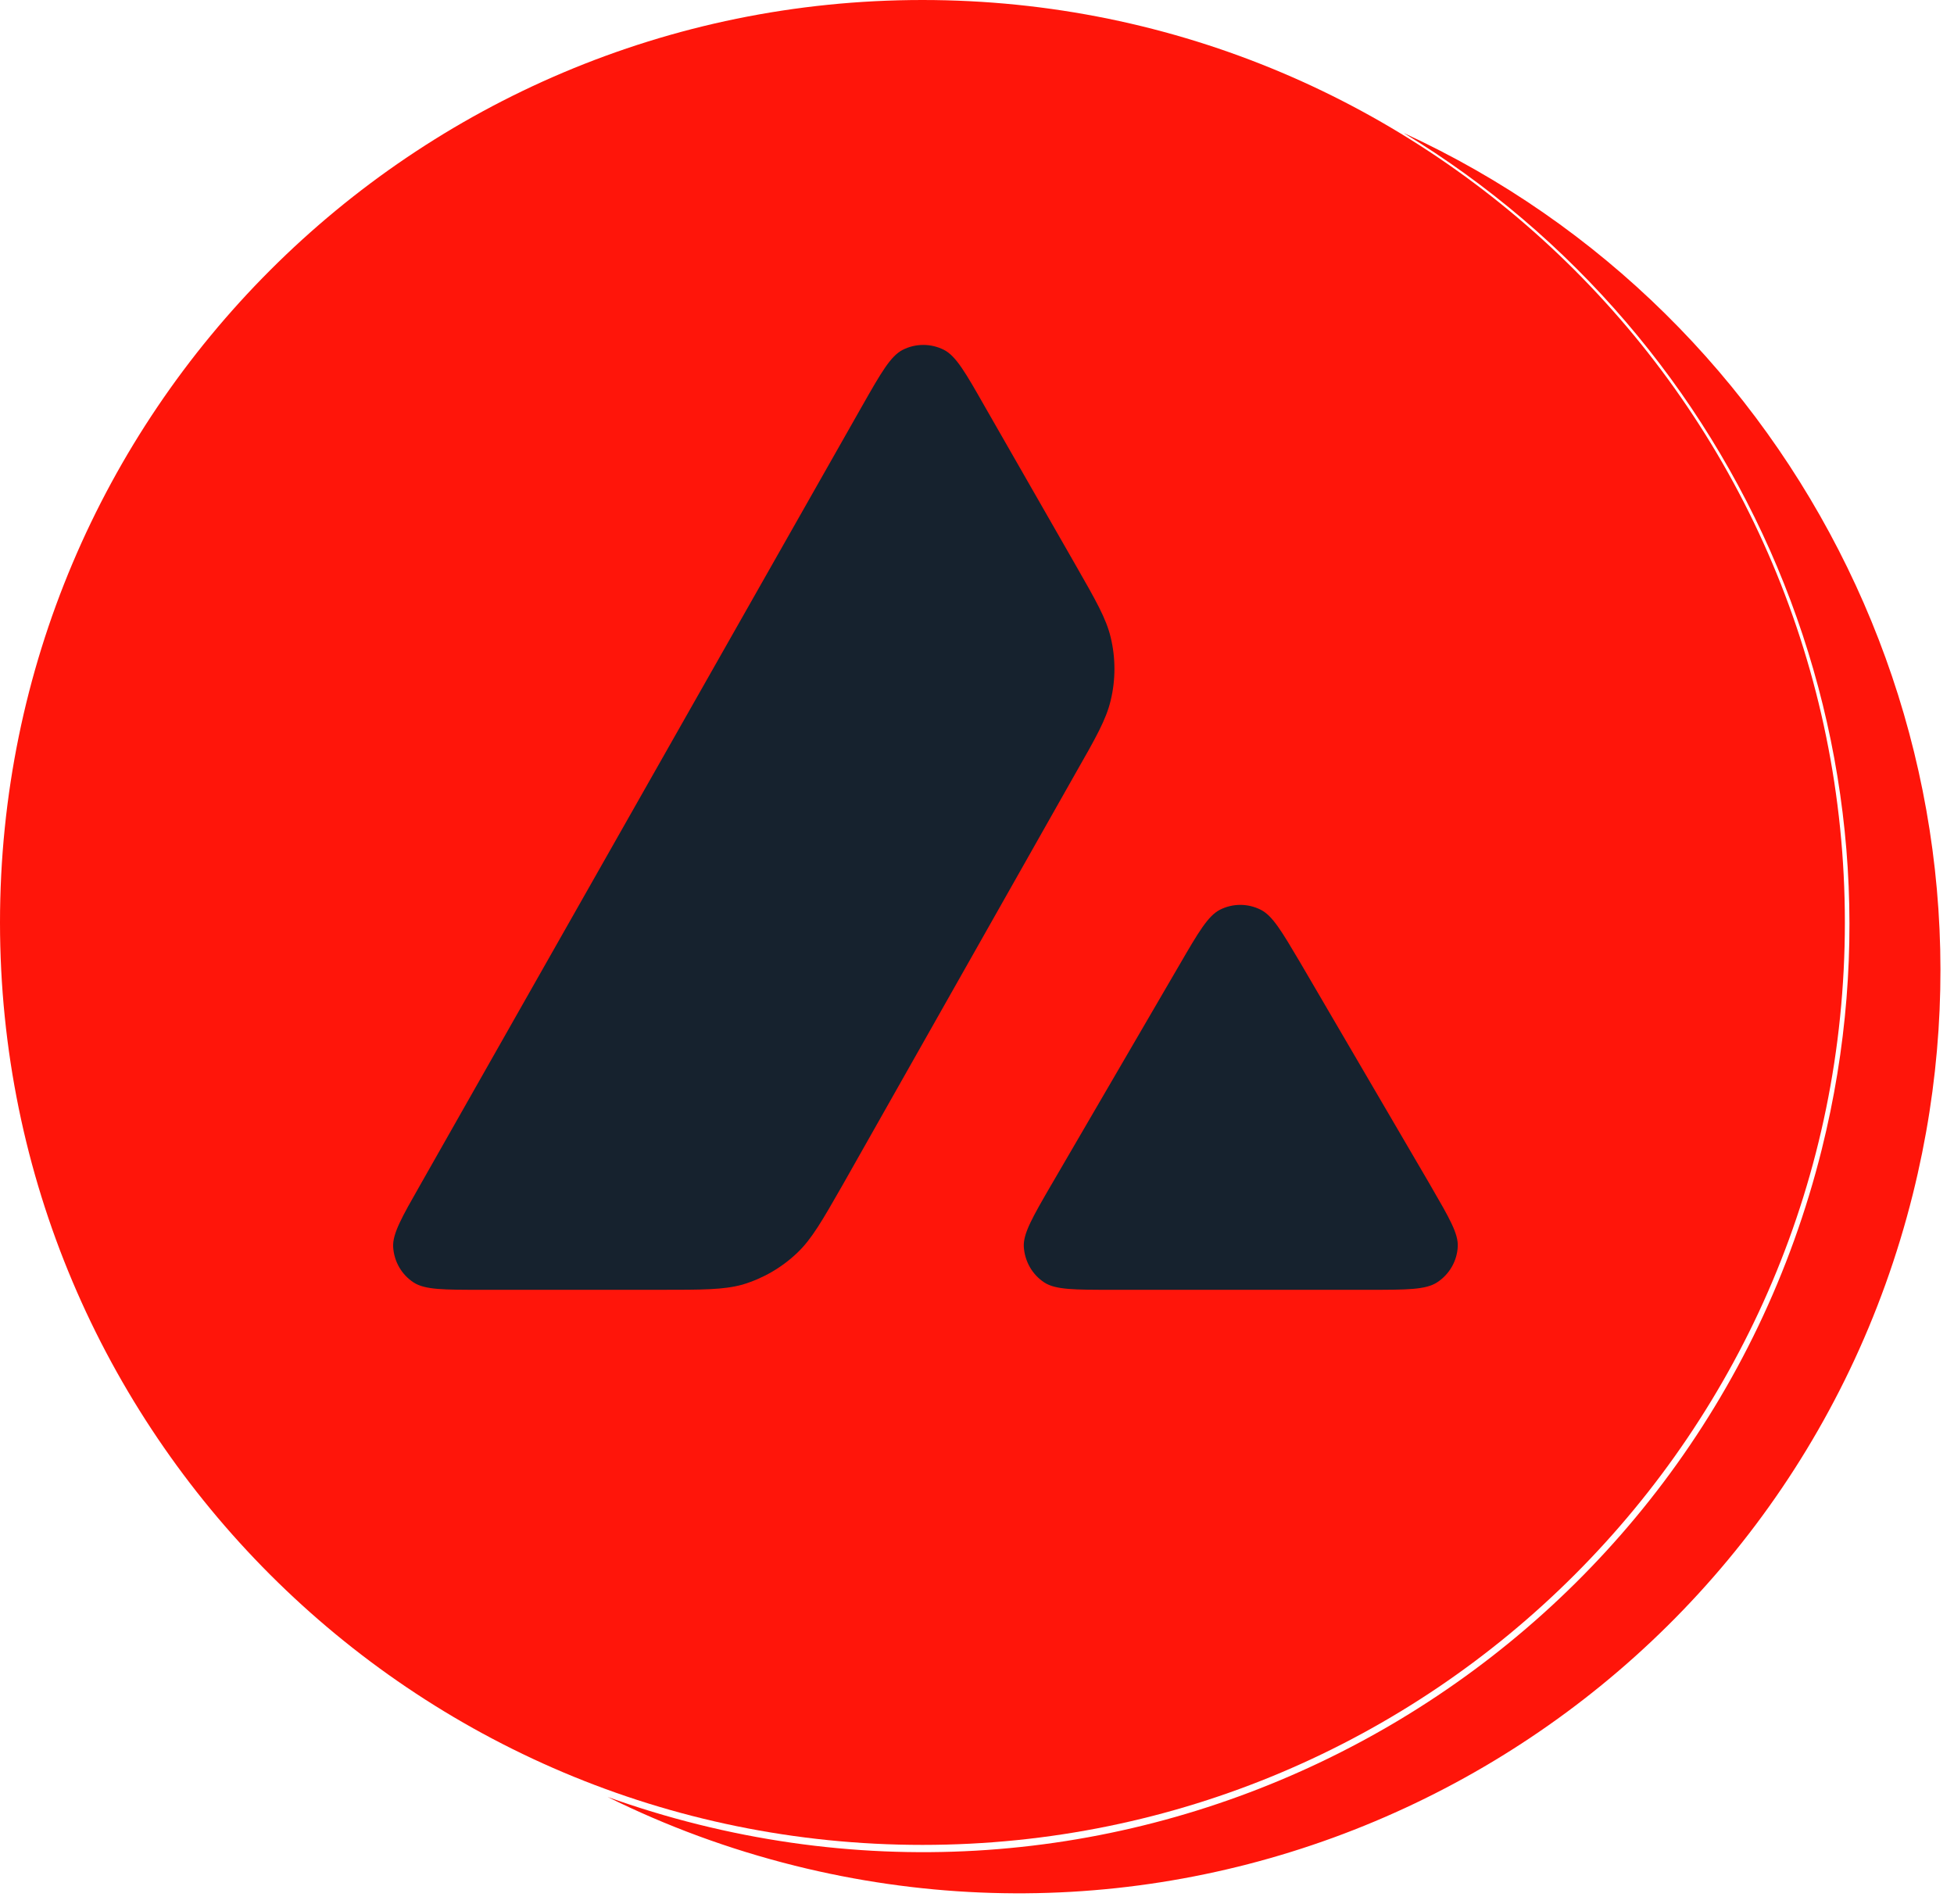 <svg width="78" height="76" viewBox="0 0 78 76" fill="none" xmlns="http://www.w3.org/2000/svg">
<path d="M27.872 72.827C47.698 77.769 67.777 65.708 72.72 45.886C76.736 29.774 69.518 13.493 56.03 5.308C71.808 12.548 80.709 30.206 76.358 47.664C71.44 67.39 51.46 79.393 31.732 74.475C29.094 73.817 26.595 72.89 24.255 71.73C25.429 72.152 26.635 72.519 27.872 72.827Z" fill="#FF150A"/>
<path d="M73.644 36.822C73.644 16.486 57.158 -4.96934e-05 36.822 -4.88045e-05C16.486 -4.79156e-05 -2.49846e-06 16.486 -1.60954e-06 36.822C-7.20613e-07 57.158 16.486 73.644 36.822 73.644C57.158 73.644 73.644 57.158 73.644 36.822Z" fill="#FF150A"/>
<path fill-rule="evenodd" clip-rule="evenodd" d="M26.359 51.486H19.213C17.711 51.486 16.97 51.486 16.517 51.197C16.029 50.88 15.73 50.356 15.694 49.777C15.667 49.243 16.038 48.592 16.78 47.29L34.424 16.19C35.175 14.869 35.555 14.209 36.034 13.965C36.55 13.703 37.165 13.703 37.68 13.965C38.159 14.209 38.539 14.87 39.29 16.19L42.917 22.522L42.935 22.554C43.746 23.971 44.157 24.689 44.337 25.443C44.536 26.266 44.536 27.134 44.337 27.958C44.156 28.718 43.749 29.441 42.926 30.88L33.658 47.263L33.634 47.305C32.818 48.733 32.404 49.457 31.831 50.004C31.207 50.601 30.456 51.035 29.633 51.28C28.883 51.486 28.042 51.486 26.359 51.486Z" fill="#16222E"/>
<path fill-rule="evenodd" clip-rule="evenodd" d="M44.406 51.486H54.645C56.156 51.486 56.916 51.486 57.368 51.188C57.856 50.871 58.164 50.337 58.191 49.759C58.217 49.243 57.853 48.617 57.142 47.39C57.117 47.348 57.094 47.306 57.069 47.262L51.94 38.488L51.882 38.389C51.161 37.17 50.797 36.555 50.33 36.317C49.815 36.055 49.208 36.055 48.693 36.317C48.223 36.561 47.843 37.203 47.092 38.497L41.981 47.271L41.962 47.301C41.215 48.592 40.841 49.238 40.868 49.767C40.904 50.346 41.203 50.879 41.691 51.196C42.136 51.486 42.895 51.486 44.406 51.486Z" fill="#16222E"/>
</svg>
